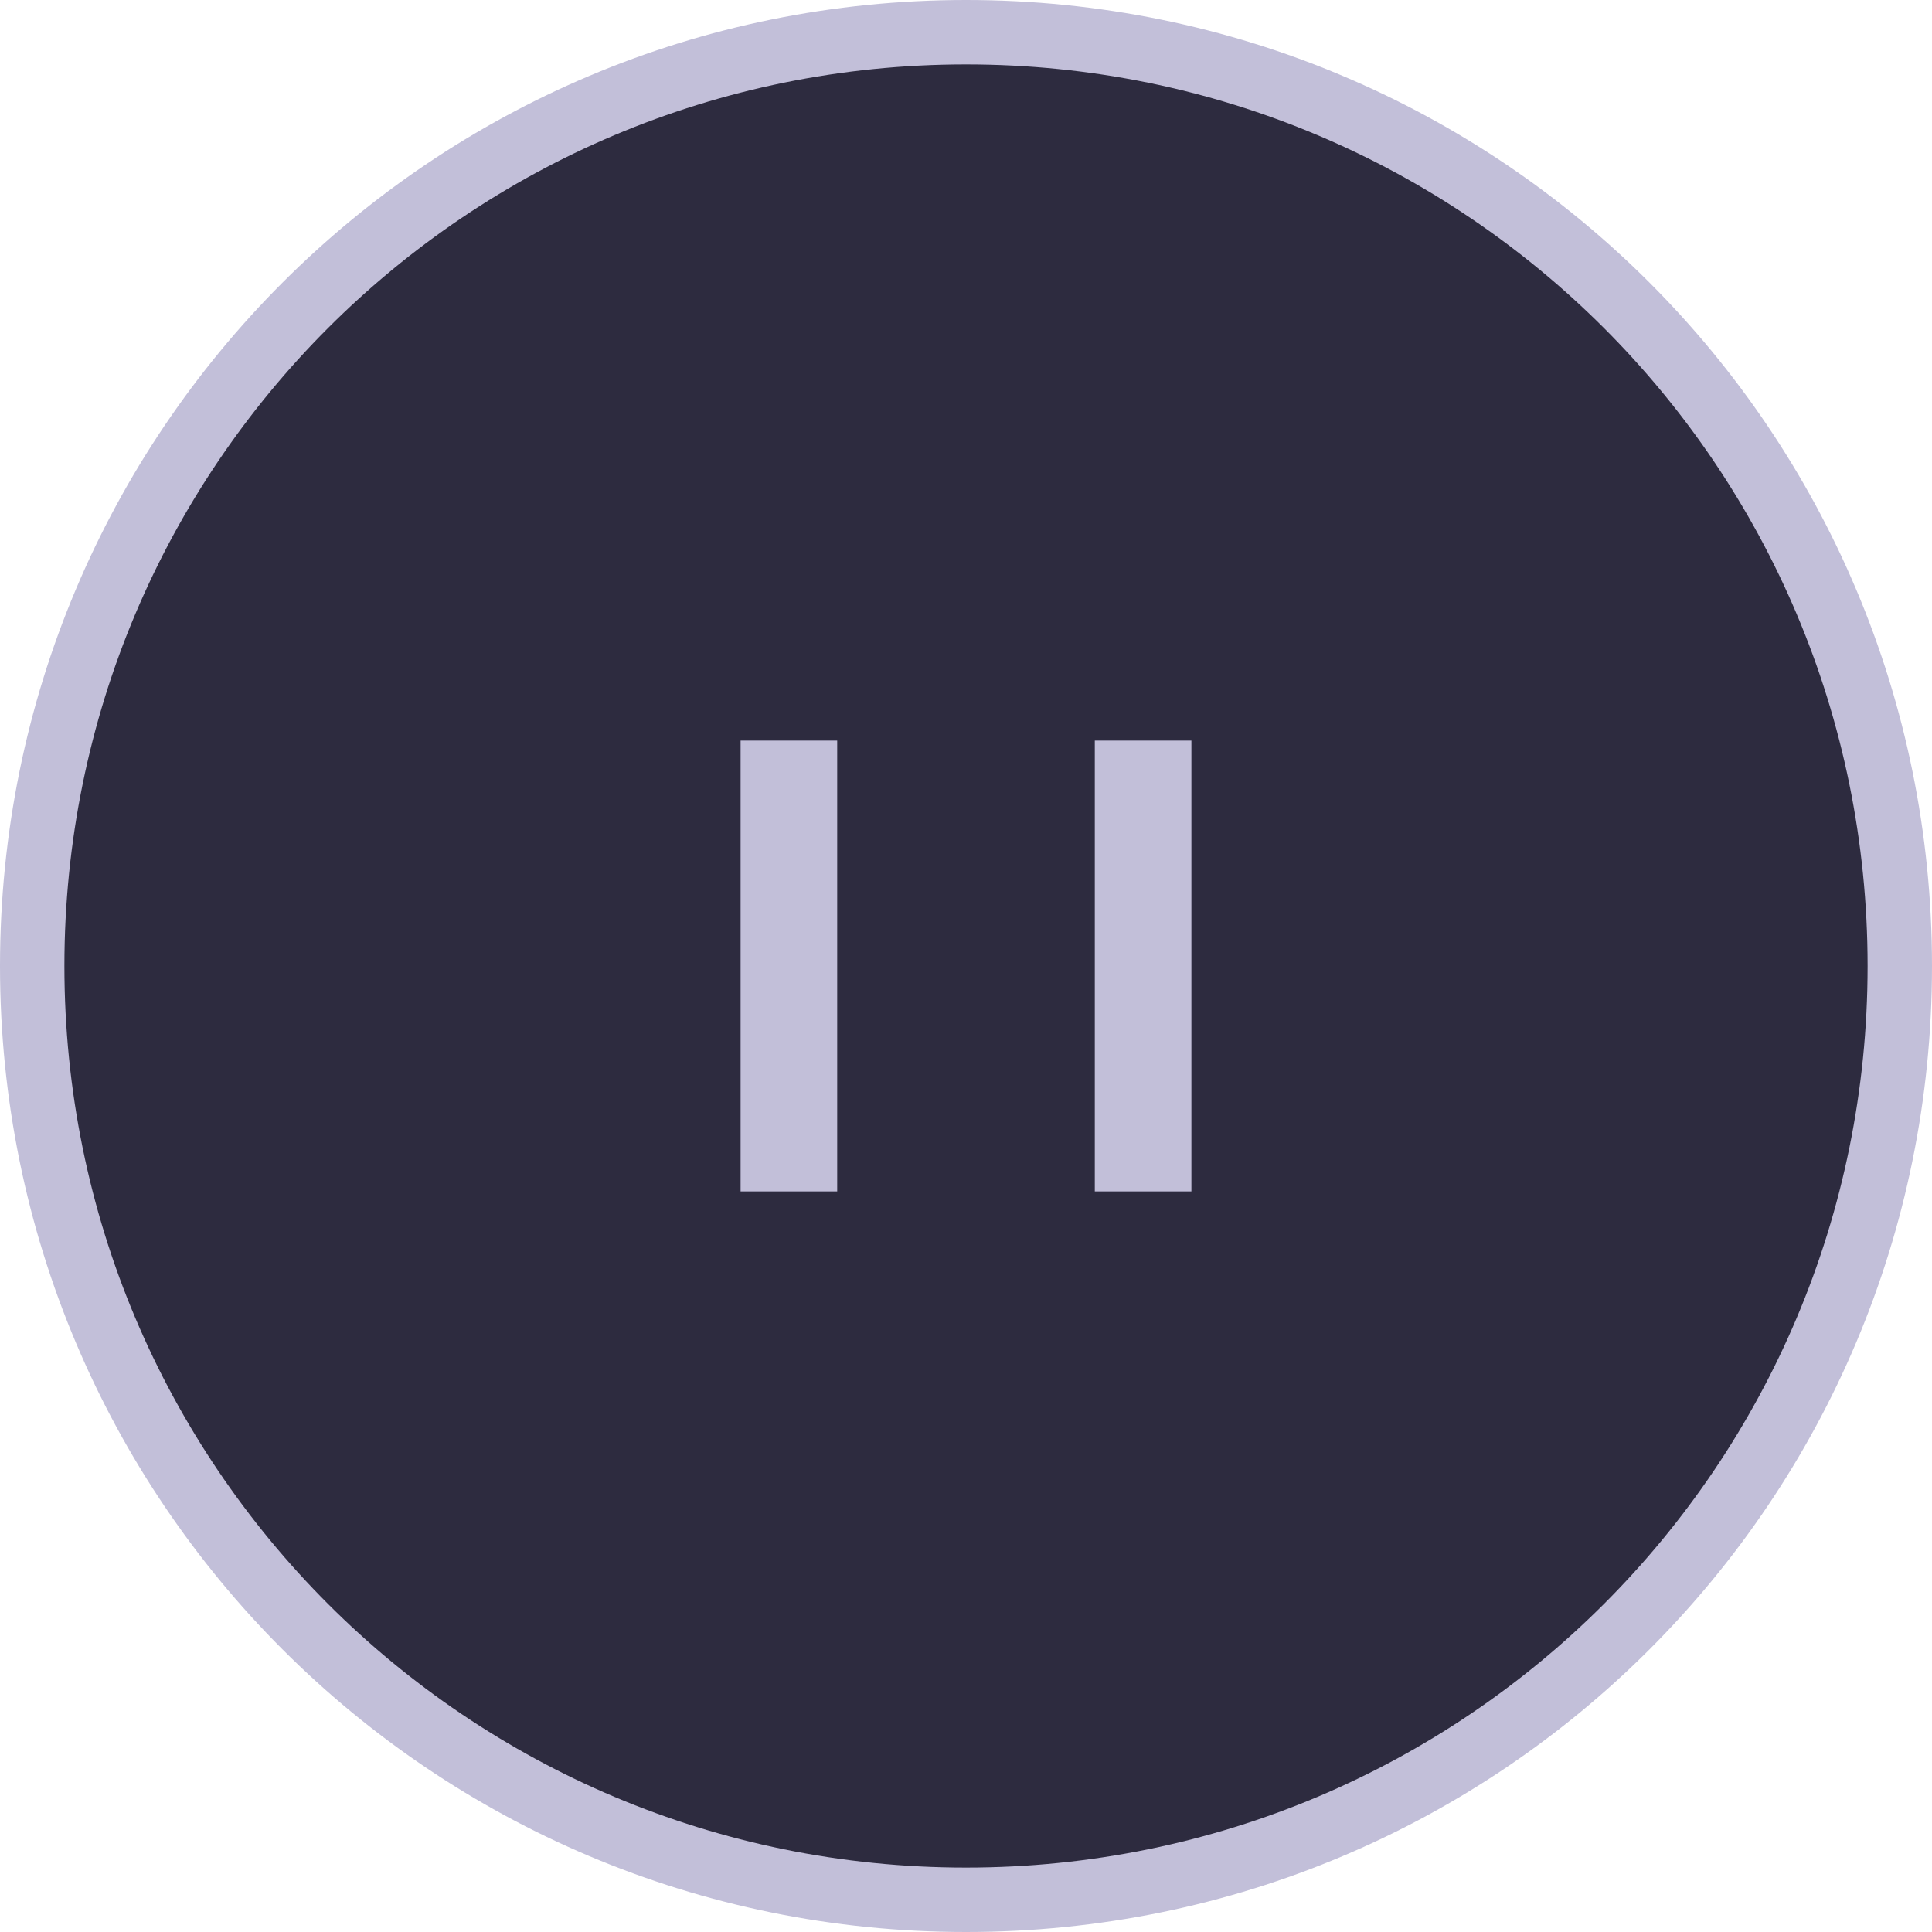 <svg xmlns="http://www.w3.org/2000/svg" xmlns:xlink="http://www.w3.org/1999/xlink" id="Layer_1" x="0" y="0" version="1.1" viewBox="-581 367 60 60" xml:space="preserve" style="enable-background:new -581 367 60 60"><style type="text/css">.st0{fill:#c2bfd9}.st1{fill:#2d2b3f}</style><path d="M-551,367c-16.6,0-30,13.4-30,30s13.4,30,30,30s30-13.4,30-30S-534.4,367-551,367z" class="st0"/><path d="M-551,425c-15.5,0-28-12.5-28-28s12.5-28,28-28s28,12.5,28,28S-535.5,425-551,425z" class="st1"/><rect width="3" height="14" x="-558" y="390" class="st0"/><rect width="3" height="14" x="-547" y="390" class="st0"/></svg>